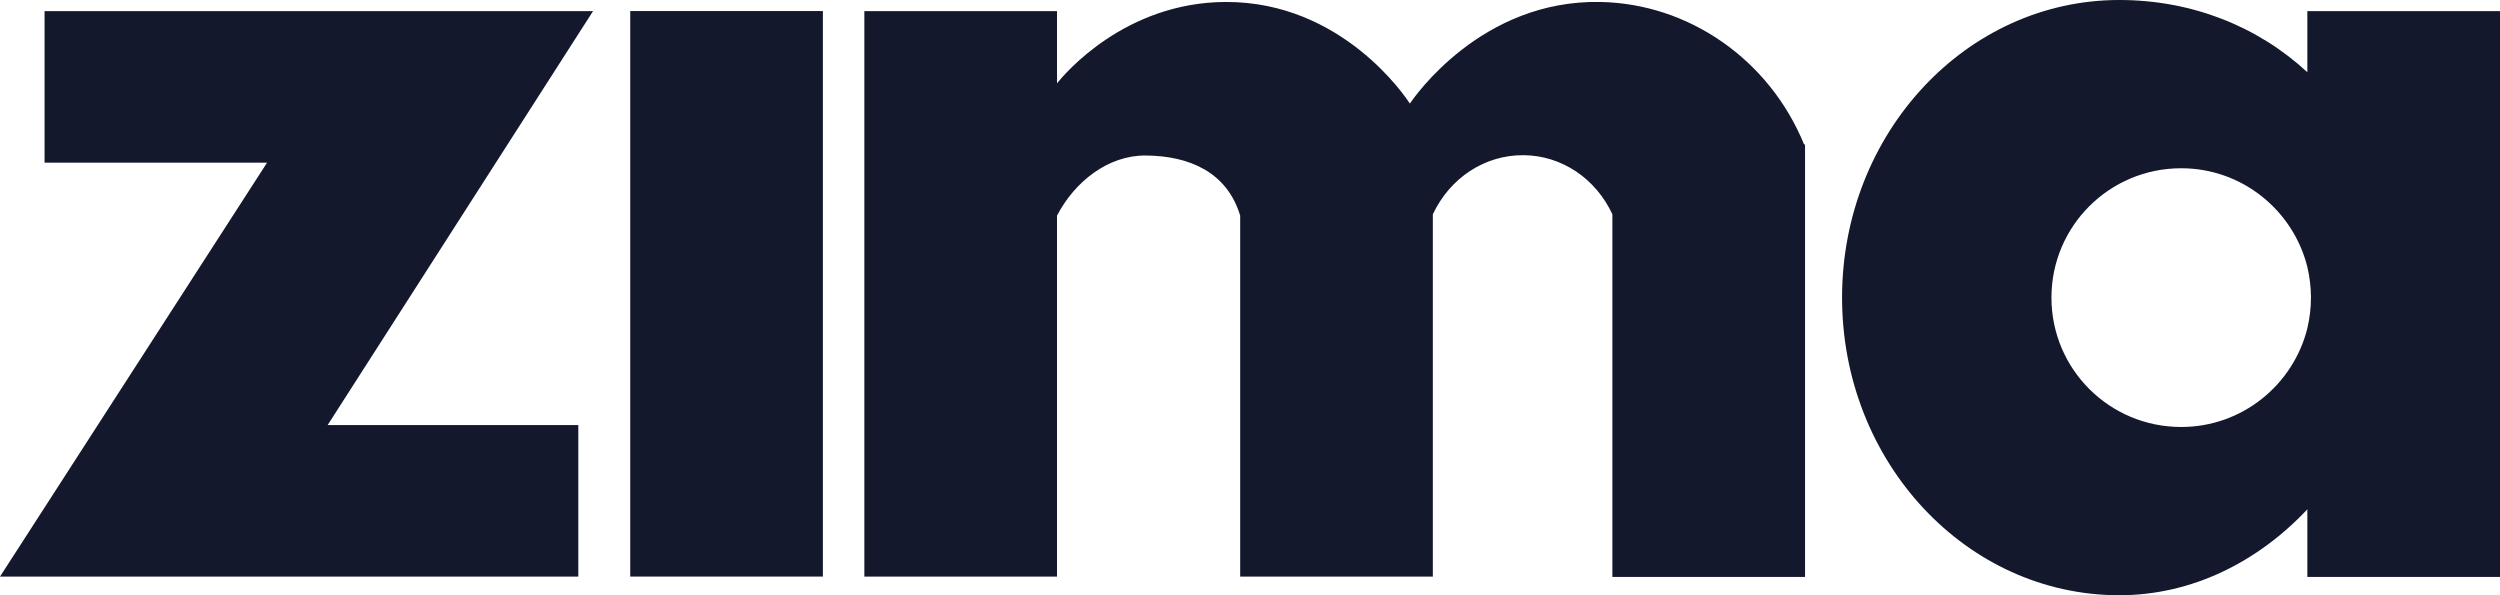 <svg width="126" height="30" viewBox="0 0 126 30" fill="none" xmlns="http://www.w3.org/2000/svg">
<path d="M116.29 0.56V3.639C113.796 1.334 110.477 0 106.811 0C99.099 0 92.84 6.718 92.84 15C92.84 23.282 99.099 30 106.811 30C110.477 30 113.796 28.32 116.29 25.67V29.078H126V0.56H116.29ZM109.932 21.52C106.316 21.52 103.393 18.606 103.393 15C103.393 11.394 106.316 8.48 109.932 8.48C113.004 8.48 115.58 10.604 116.29 13.452C116.406 13.946 116.472 14.473 116.472 15C116.472 15.527 116.406 16.054 116.29 16.548C115.58 19.396 113.004 21.52 109.932 21.52Z" fill="#14182D"/>
<path d="M16.514 21.422H29.147V29.061H0L13.459 8.2H2.246V0.56H29.89L16.514 21.422Z" fill="#14182D"/>
<path d="M31.764 0.557V29.059H41.474V0.557H31.764Z" fill="#14182D"/>
<path d="M90.974 7.278V29.078H81.264V10.801C80.439 9.023 78.738 7.838 76.789 7.821C74.824 7.805 73.073 8.974 72.215 10.801V29.061H62.505V10.867C61.844 8.677 59.945 7.854 57.749 7.838C55.849 7.821 54.165 9.155 53.273 10.867V29.061H43.563V0.56H53.273V4.199C53.67 3.705 56.708 0.115 61.778 0.099C67.64 0.082 70.844 4.89 71.059 5.22C71.29 4.874 74.675 -0.016 80.653 0.099C85.112 0.181 89.174 2.997 90.925 7.278H90.974Z" fill="#14182D"/>
</svg>
